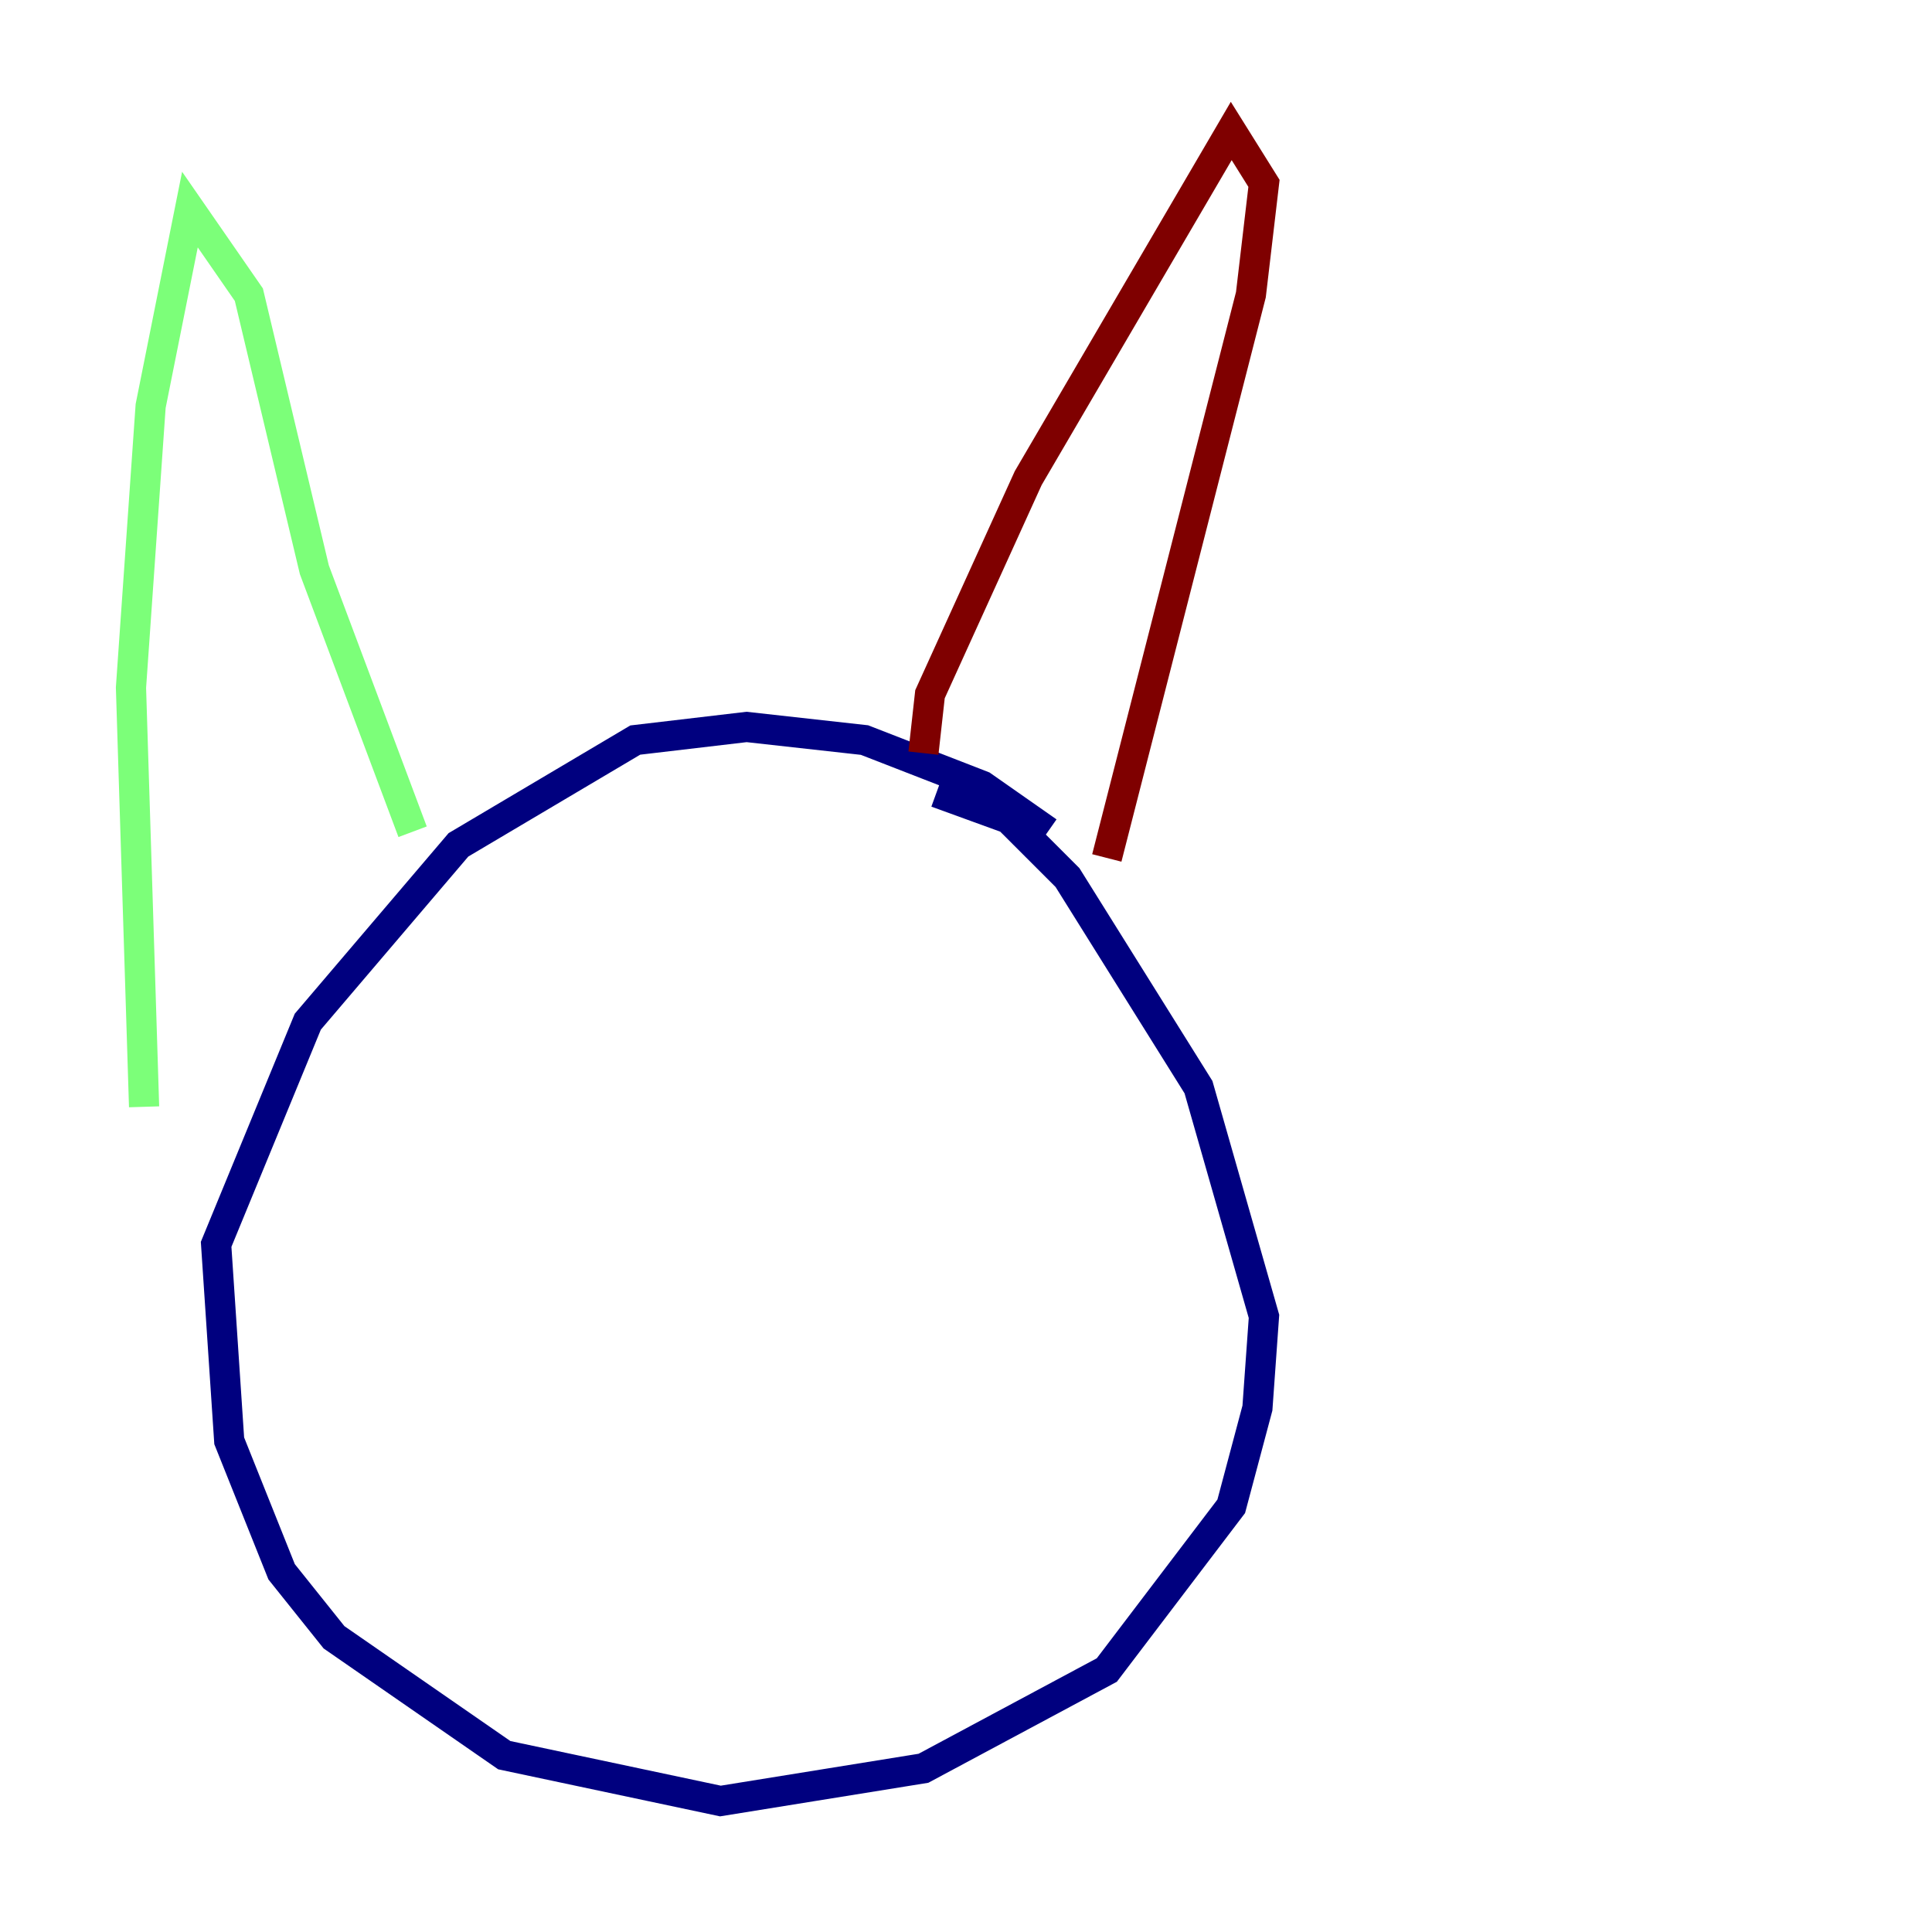 <?xml version="1.0" encoding="utf-8" ?>
<svg baseProfile="tiny" height="128" version="1.2" viewBox="0,0,128,128" width="128" xmlns="http://www.w3.org/2000/svg" xmlns:ev="http://www.w3.org/2001/xml-events" xmlns:xlink="http://www.w3.org/1999/xlink"><defs /><polyline fill="none" points="69.424,55.105 65.085,52.068 57.275,49.031 49.464,48.163 42.088,49.031 30.373,55.973 20.393,67.688 14.319,82.441 15.186,95.458 18.658,104.136 22.129,108.475 33.41,116.285 47.729,119.322 61.18,117.153 73.329,110.644 81.573,99.797 83.308,93.288 83.742,87.214 79.403,72.027 70.725,58.142 66.82,54.237 62.047,52.502" stroke="#00007f" stroke-width="2" /><polyline fill="none" points="9.546,73.329 8.678,45.559 9.98,26.902 12.583,13.885 16.488,19.525 20.827,37.749 27.336,55.105" stroke="#7cff79" stroke-width="2" /><polyline fill="none" points="61.18,49.898 61.614,45.993 68.122,31.675 81.573,8.678 83.742,12.149 82.875,19.525 73.329,56.841" stroke="#7f0000" stroke-width="2" /></svg>